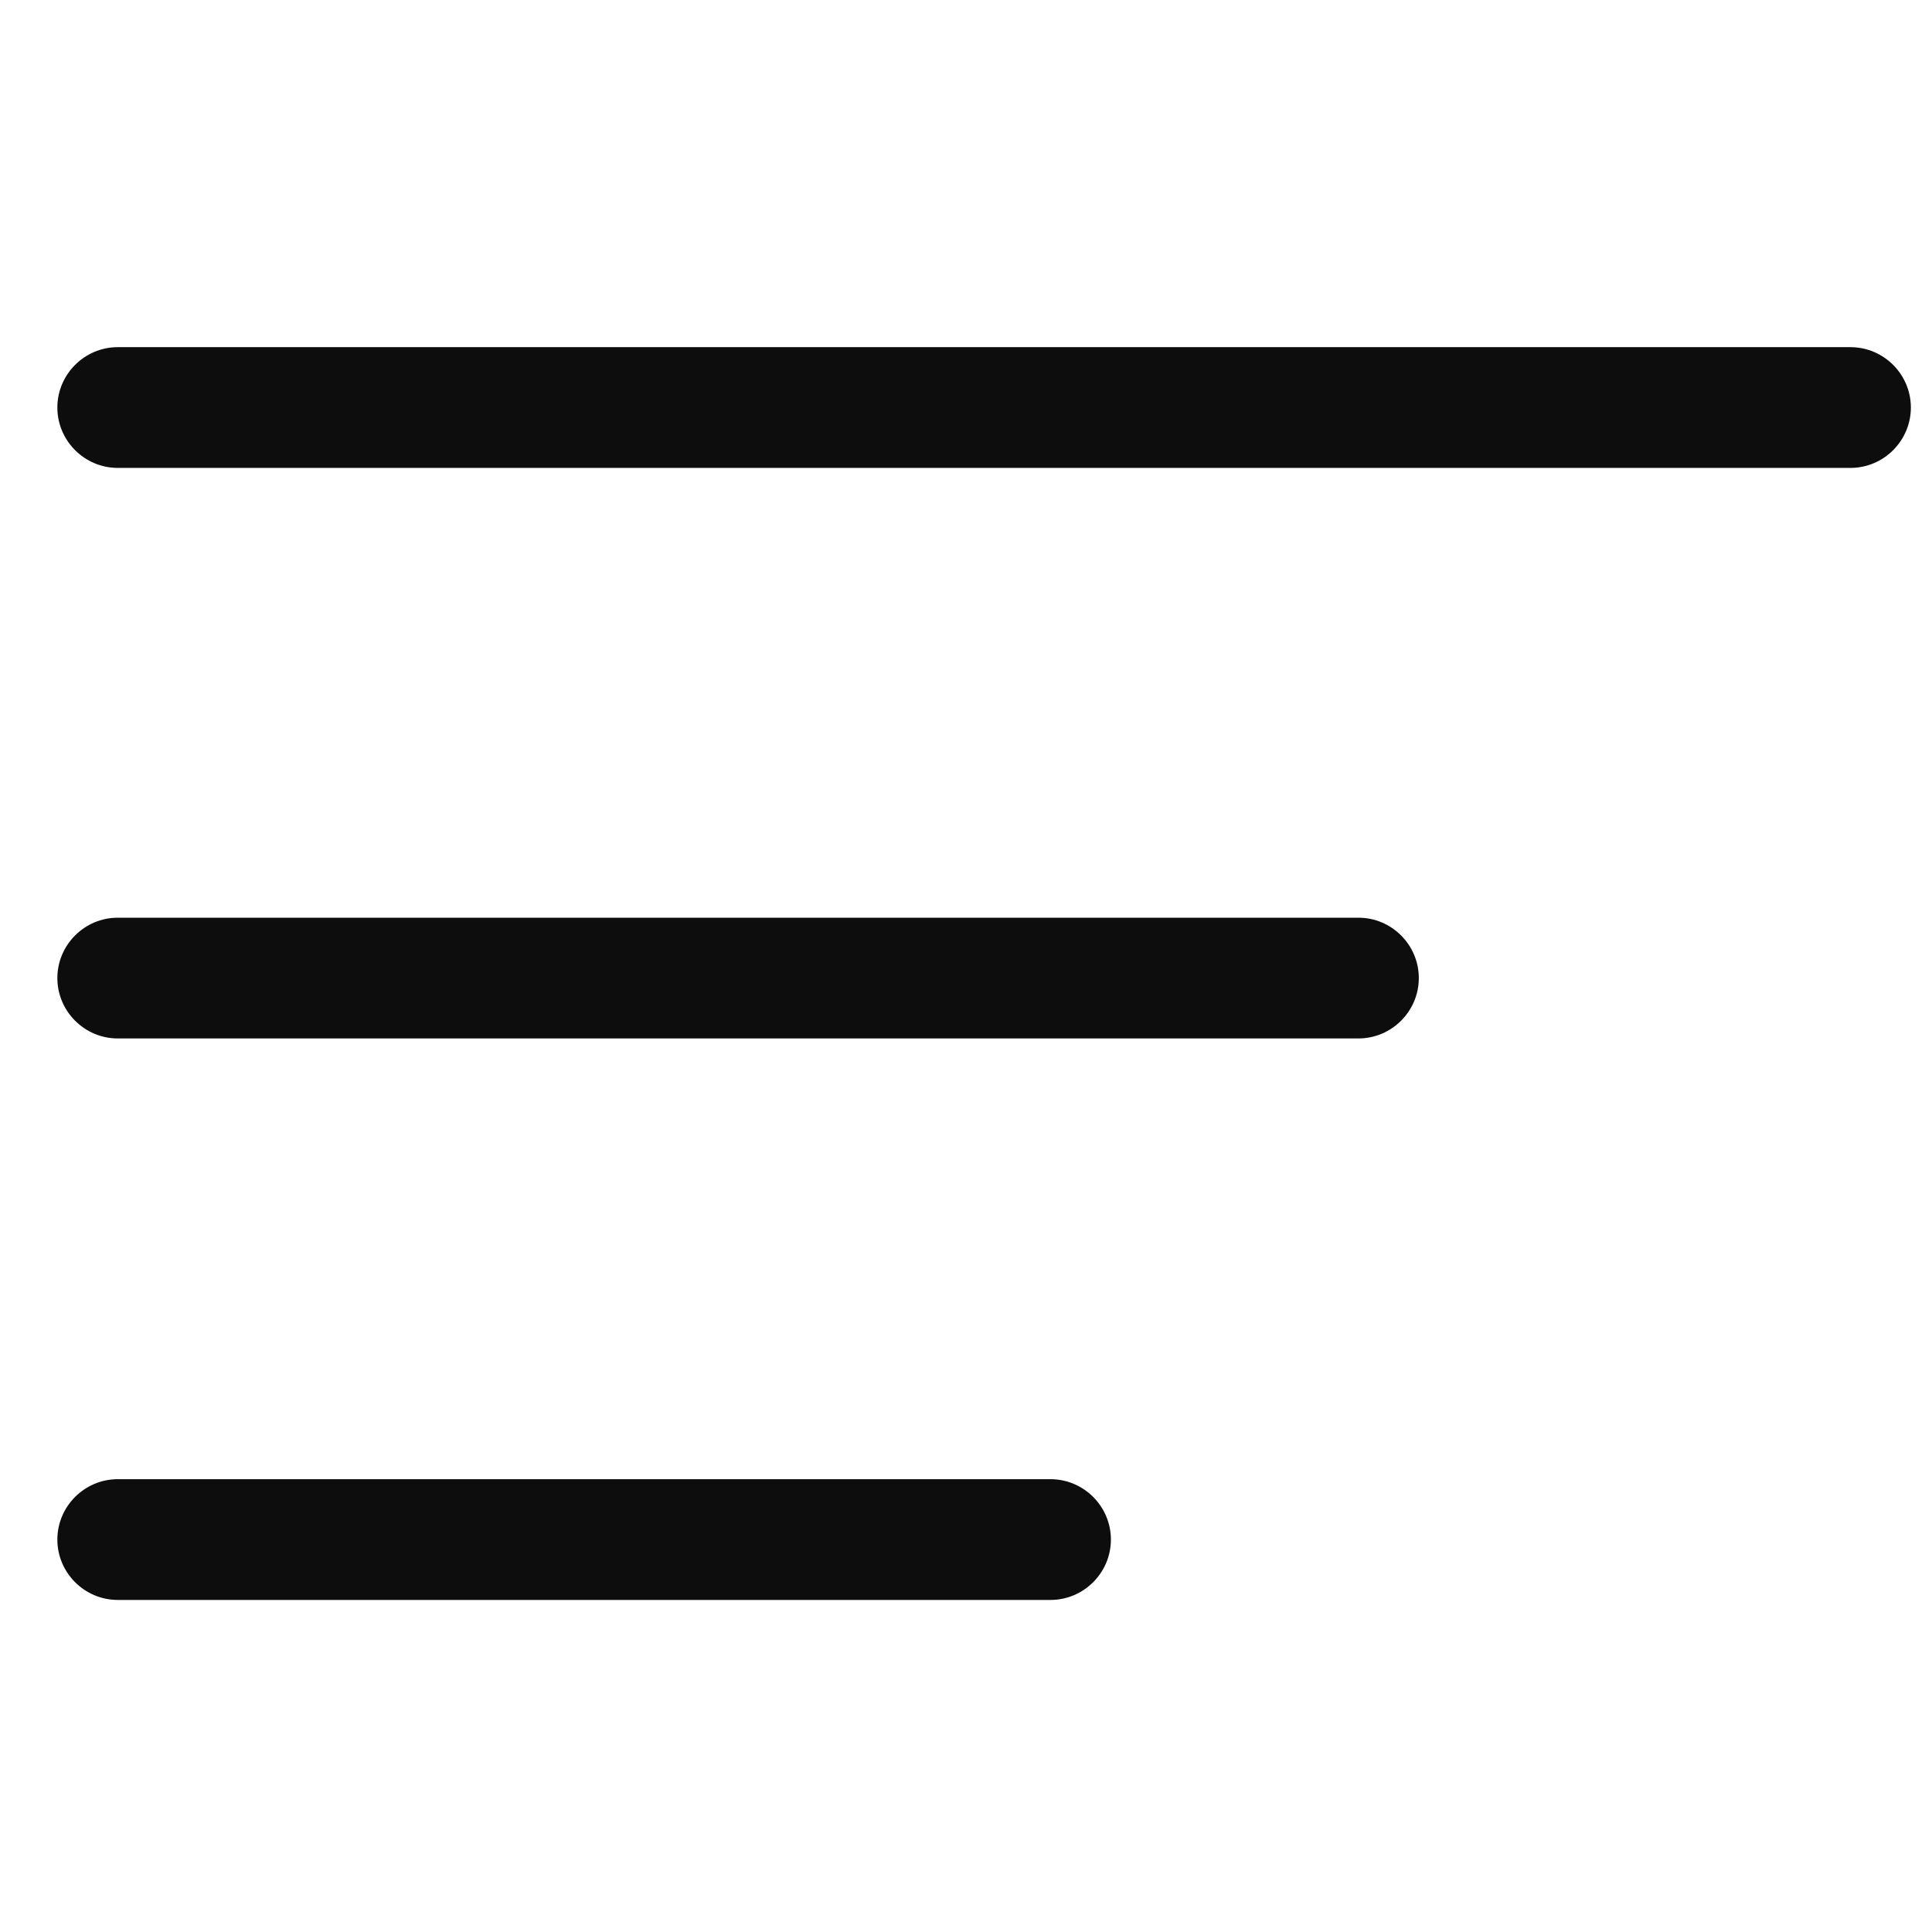 <?xml version="1.0" encoding="utf-8"?>
<!-- Generator: Adobe Illustrator 19.2.0, SVG Export Plug-In . SVG Version: 6.00 Build 0)  -->
<svg version="1.1" xmlns="http://www.w3.org/2000/svg" xmlns:xlink="http://www.w3.org/1999/xlink" x="0px" y="0px"
	 viewBox="0 0 64 64" style="enable-background:new 0 0 64 64;" xml:space="preserve">
<style type="text/css">
	.st0{display:none;}
	.st1{display:inline;fill:#0D0D0D;}
	.st2{fill:#0D0D0D;}
</style>
<g id="search" class="st0">
	<path class="st1" d="M62.1,58.3L48.5,44.7c3.7-4.5,5.8-10.3,5.8-16.6c0-14.6-11.9-26.5-26.5-26.5C13.2,1.6,1.3,13.5,1.3,28.1
		s11.9,26.5,26.5,26.5c6.9,0,13.2-2.7,18-7l13.4,13.4c0.4,0.4,0.9,0.6,1.4,0.6s1-0.2,1.4-0.6C62.8,60.3,62.8,59.1,62.1,58.3z
		 M27.8,50.7c-12.4,0-22.5-10.1-22.5-22.5c0-12.4,10.1-22.5,22.5-22.5s22.5,10.1,22.5,22.5C50.4,40.6,40.2,50.7,27.8,50.7z"/>
</g>
<g id="notification" class="st0">
	<path class="st1" d="M56.4,45.9l-2.9-3.2c-0.4-0.5-0.7-1.1-0.8-1.8L50,22c-0.9-6.6-5-11.7-10.5-13.9C39.4,4,36.1,0.8,32,0.8
		c-4.1,0-7.4,3.3-7.6,7.4C19,10.2,14.9,15.4,13.9,22l-2.6,18.8c-0.1,0.7-0.4,1.3-0.8,1.8l-2.9,3.2c-0.8,0.9-1.2,2-1.2,3.2v1.5
		c0,2.5,2,4.6,4.4,4.6h12.4c0.9,4.4,4.5,7.8,8.9,7.8s8-3.3,8.9-7.8h12.4c2.4,0,4.4-2.1,4.4-4.6v-1.5C57.6,47.9,57.2,46.7,56.4,45.9z
		 M32,4.8c1.5,0,2.9,1,3.3,2.4c-0.4,0-0.9-0.1-1.3-0.1h-4c-0.4,0-0.9,0-1.3,0.1C29.1,5.8,30.4,4.8,32,4.8z M32,59
		c-2.2,0-4.1-1.6-4.8-3.8h9.6C36,57.4,34.2,59,32,59z M53.6,50.6c0,0.4-0.2,0.6-0.4,0.6H10.7c-0.1,0-0.4-0.2-0.4-0.6v-1.5
		c0-0.2,0.1-0.4,0.2-0.5l2.9-3.2c1-1.1,1.6-2.5,1.8-3.9l2.6-18.8c0.9-6.6,6-11.5,12.1-11.5h4c6.1,0,11.1,4.8,12.1,11.5l2.6,18.8
		c0.2,1.5,0.8,2.9,1.8,3.9l2.9,3.2c0.1,0.1,0.2,0.3,0.2,0.5V50.6z"/>
</g>
<g id="hamburger">
	<path class="st2" d="M63.3,13.5c0,1.1-0.9,2-2,2H3.9c-1.1,0-2-0.9-2-2s0.9-2,2-2h57.4C62.4,11.5,63.3,12.4,63.3,13.5z M45,30.4H3.9
		c-1.1,0-2,0.9-2,2s0.9,2,2,2H45c1.1,0,2-0.9,2-2S46.1,30.4,45,30.4z M34.8,49H3.9c-1.1,0-2,0.9-2,2s0.9,2,2,2h30.9c1.1,0,2-0.9,2-2
		S35.9,49,34.8,49z"/>
</g>
</svg>
